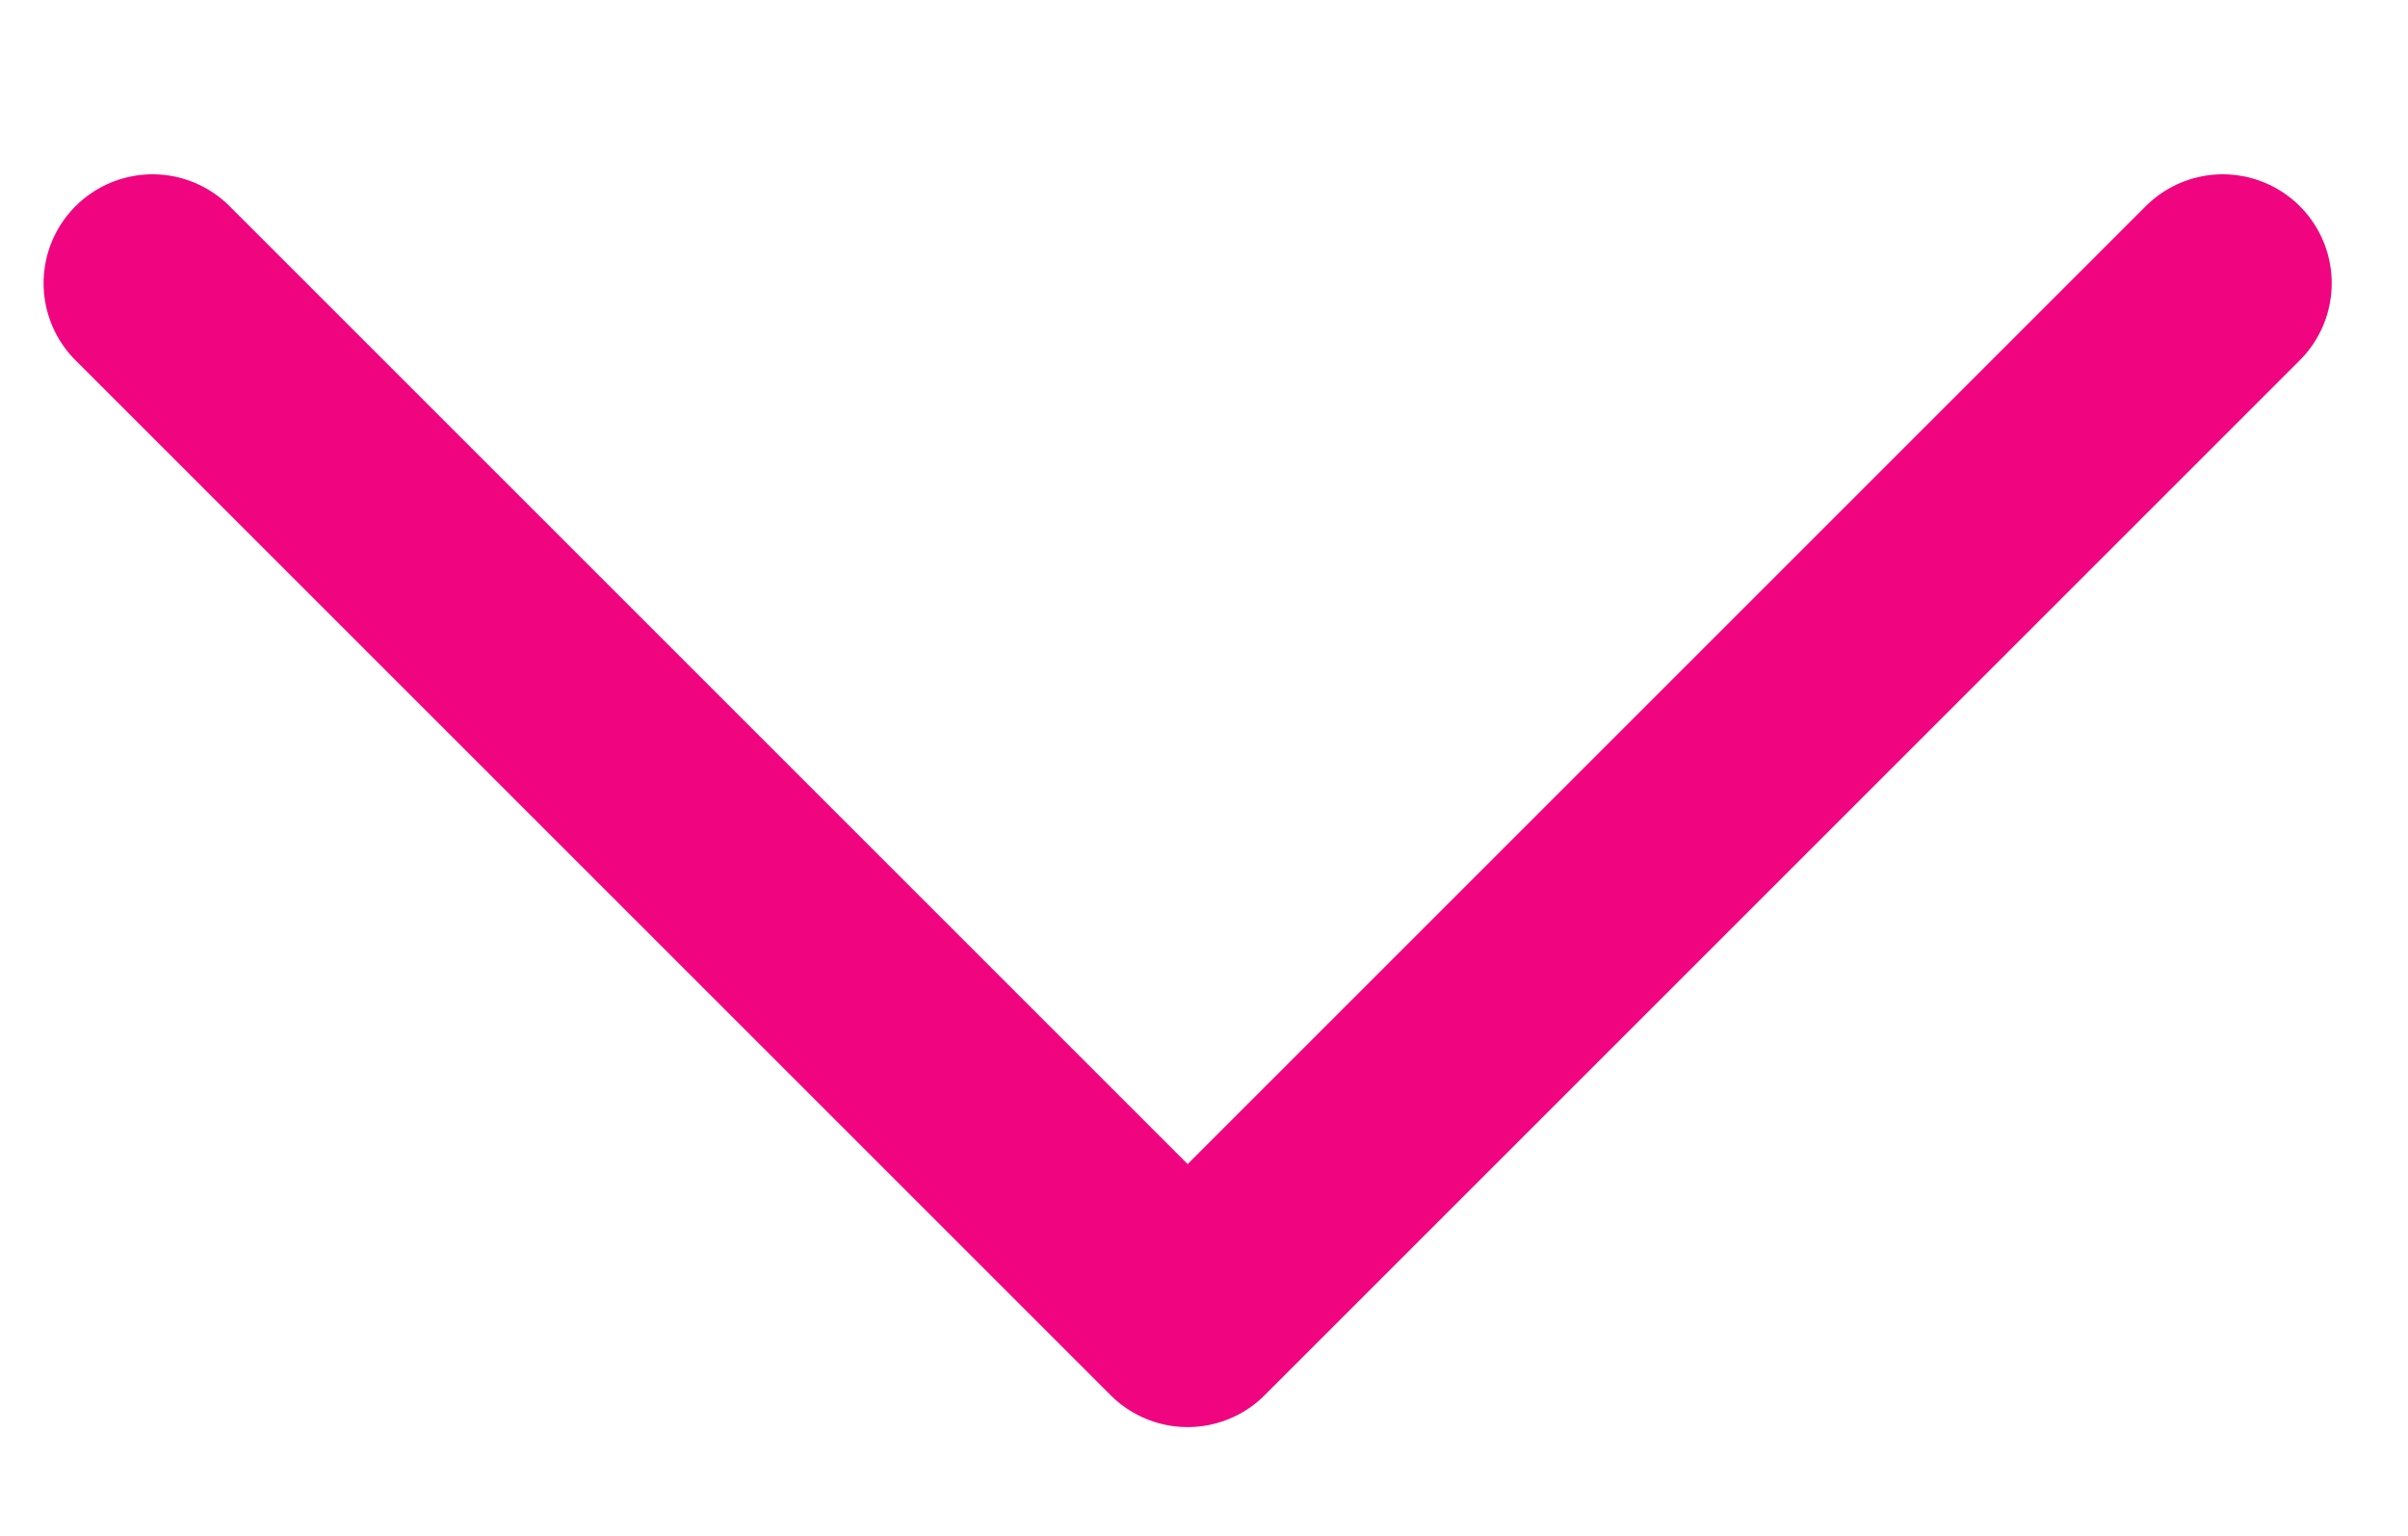 <?xml version="1.0" encoding="utf-8"?>
<!-- Generator: Adobe Illustrator 21.1.0, SVG Export Plug-In . SVG Version: 6.00 Build 0)  -->
<svg version="1.1" id="Ebene_1" xmlns="http://www.w3.org/2000/svg" xmlns:xlink="http://www.w3.org/1999/xlink" x="0px" y="0px"
	 viewBox="0 0 44.2 28.2" style="enable-background:new 0 0 44.2 28.2;" xml:space="preserve">
<style type="text/css">
	.st0{fill:none;stroke:#F0047F;stroke-width:4;stroke-linecap:round;stroke-linejoin:round;stroke-miterlimit:10;}
</style>
<polyline class="st0" points="2.8,5.2 21.8,24.2 40.8,5.2 "/>
</svg>
